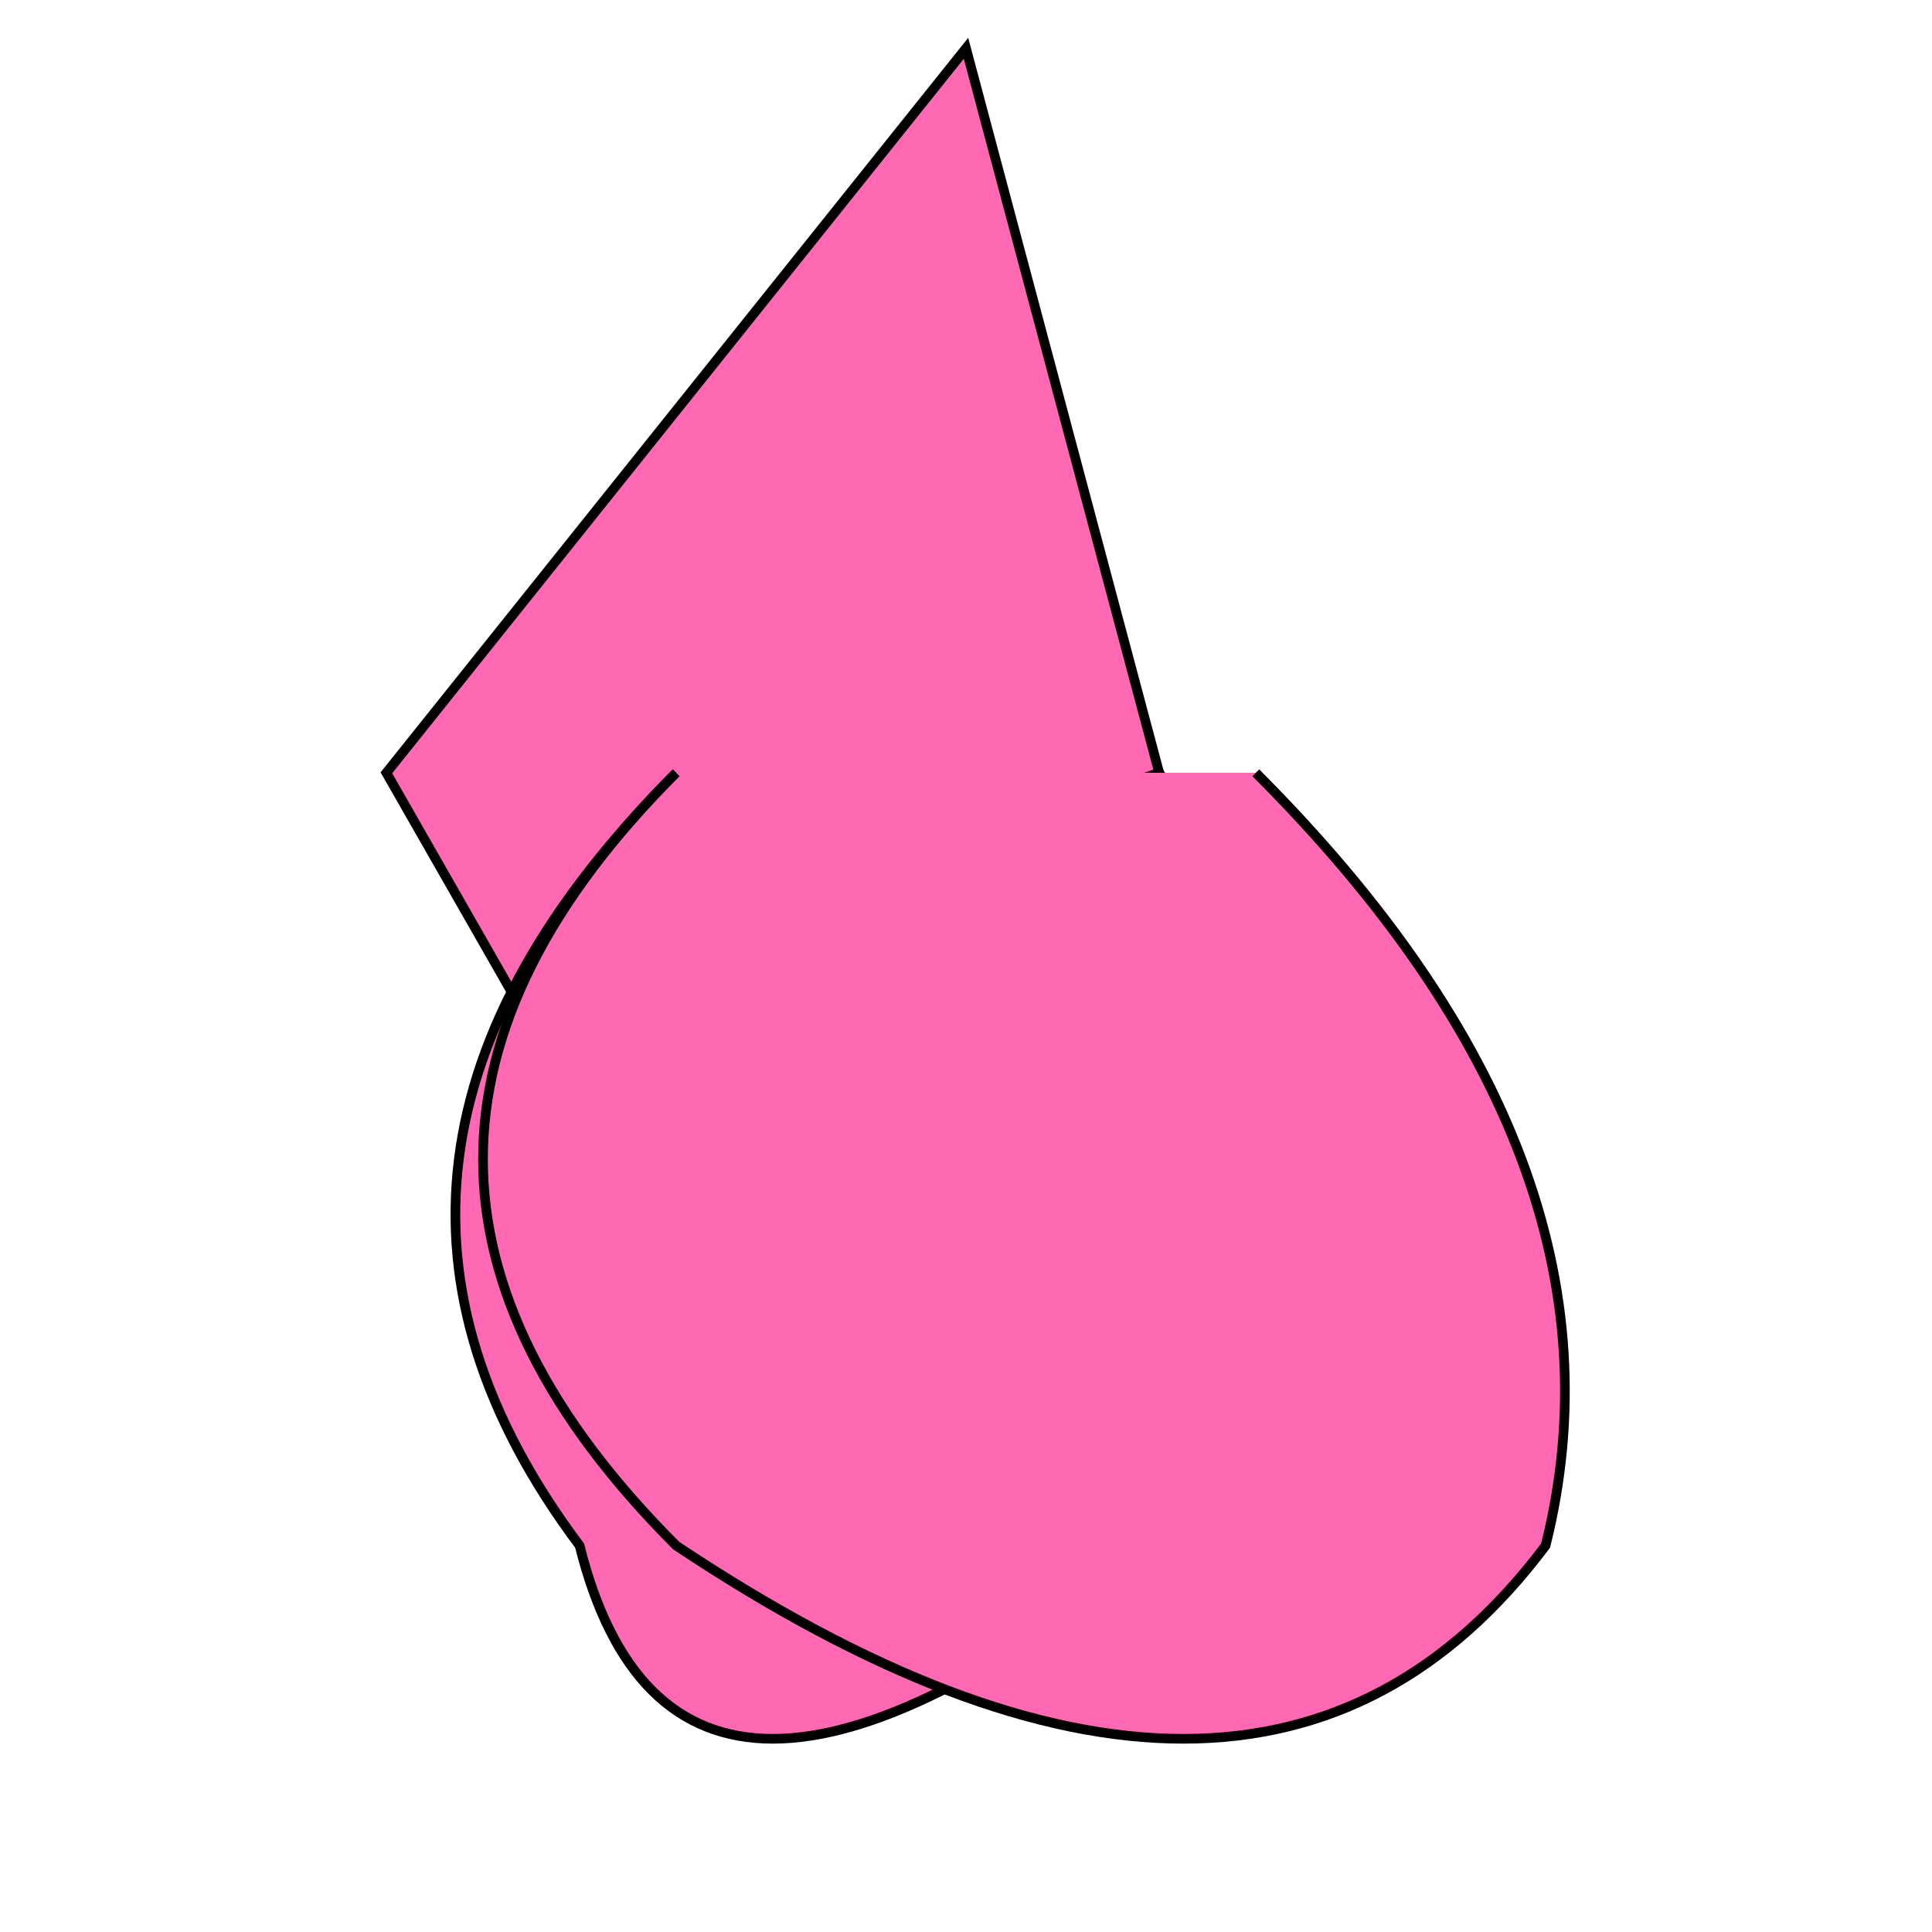 <svg width="200" height="200" xmlns="http://www.w3.org/2000/svg">
  <!-- Body -->
  <path d="M100,5 L120,80 A60,60 0 0 0 80,150 L40,80 Z"
        fill="#FF69B4" stroke="#000"/>

  <!-- Left Wing -->
  <path d="M70,80 Q30,120 60,160 Q70,200 120,160 Q150,120 120,80"
        fill="#FF69B4" stroke="#000"/>

  <!-- Right Wing -->
  <path d="M130,80 Q170,120 160,160 Q130,200 70,160 Q30,120 70,80"
        fill="#FF69B4" stroke="#000"/>

</svg>